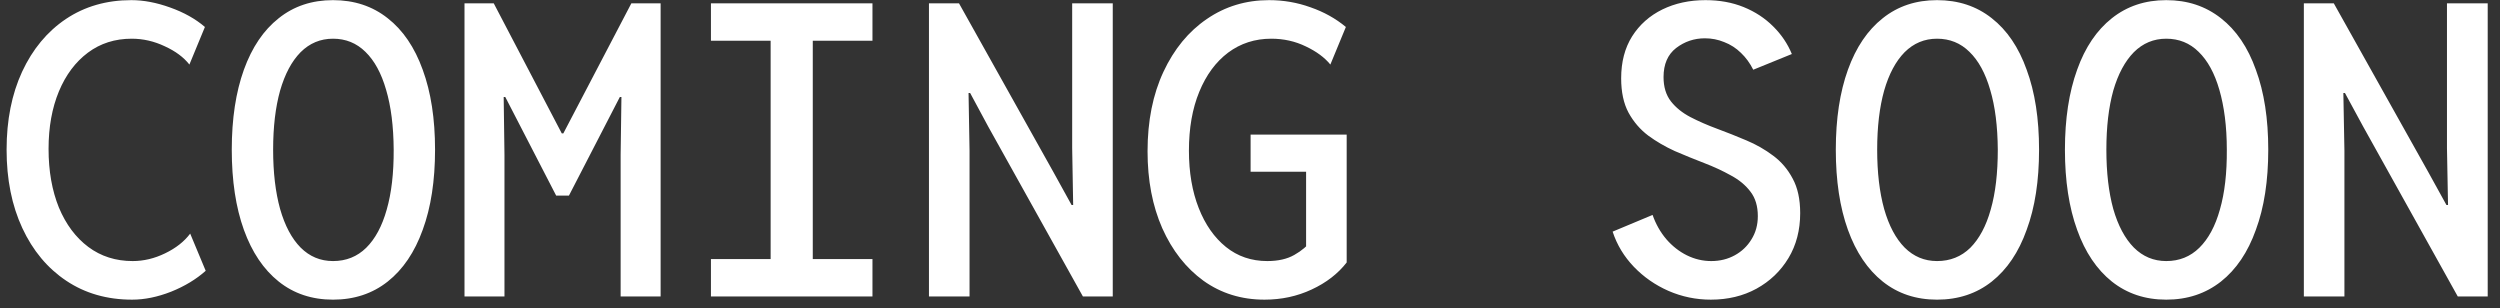 <svg width="146" height="18" viewBox="0 0 146 18" fill="none" xmlns="http://www.w3.org/2000/svg">
<rect x="0" y="0" width="146" height="18" fill="#333333" stroke="none"/>
<path d="M7.715 17.5C6.252 17.5 4.97 17.132 3.87 16.396C2.77 15.661 1.915 14.635 1.303 13.319C0.691 12.002 0.385 10.476 0.385 8.742C0.385 7.015 0.687 5.497 1.291 4.189C1.903 2.872 2.755 1.846 3.847 1.11C4.946 0.375 6.221 0.008 7.669 0.008C8.382 0.008 9.137 0.15 9.934 0.437C10.739 0.723 11.417 1.103 11.967 1.575L11.061 3.77C10.727 3.344 10.248 2.988 9.621 2.702C9.001 2.408 8.358 2.26 7.692 2.26C6.716 2.26 5.864 2.531 5.137 3.073C4.409 3.616 3.843 4.371 3.44 5.338C3.038 6.306 2.836 7.425 2.836 8.695C2.836 9.988 3.038 11.131 3.44 12.122C3.851 13.105 4.424 13.872 5.159 14.422C5.895 14.971 6.759 15.246 7.75 15.246C8.393 15.246 9.024 15.095 9.644 14.793C10.27 14.491 10.758 14.108 11.107 13.643L12.013 15.815C11.456 16.311 10.782 16.718 9.992 17.035C9.202 17.345 8.444 17.5 7.715 17.5ZM19.448 17.5C18.216 17.5 17.159 17.147 16.277 16.443C15.394 15.738 14.716 14.731 14.243 13.423C13.772 12.114 13.535 10.554 13.535 8.742C13.535 6.937 13.772 5.382 14.243 4.072C14.716 2.764 15.394 1.761 16.277 1.065C17.159 0.359 18.216 0.008 19.448 0.008C20.686 0.008 21.752 0.359 22.642 1.065C23.533 1.761 24.215 2.764 24.686 4.072C25.167 5.382 25.407 6.937 25.407 8.742C25.407 10.554 25.167 12.114 24.686 13.423C24.215 14.731 23.533 15.738 22.642 16.443C21.752 17.147 20.686 17.5 19.448 17.5ZM19.448 15.246C20.215 15.246 20.861 14.987 21.388 14.469C21.914 13.949 22.314 13.206 22.585 12.238C22.863 11.27 22.998 10.105 22.991 8.742C22.983 7.379 22.836 6.213 22.549 5.246C22.271 4.278 21.868 3.539 21.341 3.028C20.822 2.516 20.191 2.26 19.448 2.26C18.712 2.26 18.081 2.524 17.554 3.05C17.035 3.577 16.637 4.325 16.358 5.292C16.087 6.26 15.951 7.41 15.951 8.742C15.951 10.074 16.087 11.227 16.358 12.204C16.637 13.179 17.035 13.93 17.554 14.456C18.081 14.983 18.712 15.246 19.448 15.246ZM27.127 17.314V0.193H28.834L32.807 7.789H32.899L36.872 0.193H38.58V17.314H36.245V9.044L36.292 5.664H36.199L33.225 11.425H32.481L29.508 5.664H29.415L29.461 9.044V17.314H27.127ZM45.005 17.314V0.193H47.466V17.314H45.005ZM41.519 17.314V15.13H50.952V17.314H41.519ZM41.519 2.377V0.193H50.952V2.377H41.519ZM54.251 17.314V0.193H56.005L61.535 10.077L62.58 11.971H62.673L62.615 8.649V0.193H64.985V17.314H63.242L57.713 7.394L56.656 5.431H56.563L56.621 8.8V17.314H54.251ZM73.848 17.5C72.5 17.5 71.312 17.132 70.282 16.396C69.26 15.653 68.458 14.631 67.877 13.33C67.304 12.029 67.017 10.53 67.017 8.835C67.017 7.061 67.328 5.513 67.947 4.189C68.567 2.864 69.411 1.838 70.479 1.11C71.548 0.375 72.76 0.008 74.115 0.008C74.952 0.008 75.757 0.146 76.531 0.425C77.313 0.696 78.003 1.08 78.599 1.575L77.693 3.77C77.36 3.36 76.884 3.008 76.264 2.713C75.645 2.411 74.971 2.26 74.243 2.26C73.291 2.26 72.45 2.531 71.723 3.073C71.002 3.616 70.441 4.378 70.037 5.362C69.635 6.337 69.433 7.483 69.433 8.8C69.433 10.062 69.624 11.178 70.003 12.145C70.382 13.113 70.913 13.872 71.594 14.422C72.276 14.971 73.082 15.246 74.011 15.246C74.646 15.246 75.172 15.126 75.59 14.886C76.016 14.646 76.353 14.36 76.601 14.027L76.276 14.678V10.031H73.035V7.859H78.646V15.328C78.135 15.986 77.453 16.512 76.601 16.907C75.757 17.302 74.839 17.5 73.848 17.5ZM99.915 17.5C99.048 17.5 98.223 17.329 97.441 16.989C96.666 16.648 95.993 16.179 95.42 15.584C94.847 14.987 94.432 14.302 94.177 13.527L96.511 12.552C96.698 13.086 96.964 13.558 97.313 13.969C97.662 14.371 98.061 14.685 98.51 14.909C98.967 15.134 99.443 15.246 99.938 15.246C100.442 15.246 100.899 15.134 101.31 14.909C101.719 14.685 102.045 14.376 102.285 13.98C102.533 13.585 102.657 13.132 102.657 12.621C102.657 12.04 102.514 11.564 102.227 11.193C101.941 10.813 101.557 10.496 101.077 10.241C100.604 9.977 100.086 9.737 99.52 9.52C98.956 9.303 98.386 9.071 97.813 8.824C97.248 8.567 96.728 8.265 96.256 7.918C95.784 7.561 95.4 7.116 95.107 6.581C94.82 6.047 94.676 5.377 94.676 4.572C94.676 3.619 94.889 2.802 95.316 2.122C95.749 1.44 96.338 0.917 97.081 0.553C97.825 0.19 98.665 0.008 99.602 0.008C100.422 0.008 101.166 0.143 101.832 0.414C102.498 0.685 103.071 1.06 103.551 1.54C104.031 2.013 104.395 2.551 104.644 3.155L102.39 4.072C102.196 3.685 101.956 3.357 101.67 3.086C101.383 2.806 101.057 2.597 100.693 2.458C100.338 2.311 99.962 2.237 99.567 2.237C98.94 2.237 98.378 2.427 97.883 2.806C97.395 3.186 97.151 3.752 97.151 4.502C97.151 5.075 97.294 5.548 97.581 5.919C97.867 6.283 98.247 6.59 98.719 6.837C99.199 7.085 99.722 7.314 100.287 7.522C100.853 7.731 101.417 7.956 101.983 8.196C102.556 8.436 103.079 8.734 103.551 9.09C104.024 9.439 104.404 9.884 104.69 10.426C104.984 10.96 105.131 11.634 105.131 12.447C105.131 13.438 104.903 14.313 104.446 15.073C103.989 15.831 103.365 16.427 102.576 16.861C101.794 17.287 100.906 17.5 99.915 17.5ZM113.123 17.5C111.892 17.5 110.835 17.147 109.952 16.443C109.07 15.738 108.391 14.731 107.919 13.423C107.447 12.114 107.211 10.554 107.211 8.742C107.211 6.937 107.447 5.382 107.919 4.072C108.391 2.764 109.07 1.761 109.952 1.065C110.835 0.359 111.892 0.008 113.123 0.008C114.363 0.008 115.43 0.359 116.32 1.065C117.209 1.761 117.892 2.764 118.357 4.072C118.843 5.382 119.081 6.937 119.081 8.742C119.081 10.554 118.843 12.114 118.357 13.423C117.892 14.731 117.209 15.738 116.32 16.443C115.43 17.147 114.363 17.5 113.123 17.5ZM113.123 15.246C113.89 15.246 114.54 14.987 115.068 14.469C115.585 13.949 115.989 13.206 116.258 12.238C116.537 11.27 116.671 10.105 116.671 8.742C116.661 7.379 116.516 6.213 116.227 5.246C115.947 4.278 115.544 3.539 115.016 3.028C114.499 2.516 113.867 2.26 113.123 2.26C112.388 2.26 111.757 2.524 111.229 3.05C110.711 3.577 110.312 4.325 110.034 5.292C109.763 6.26 109.627 7.41 109.627 8.742C109.627 10.074 109.763 11.227 110.034 12.204C110.312 13.179 110.711 13.93 111.229 14.456C111.757 14.983 112.388 15.246 113.123 15.246ZM126.508 17.5C125.277 17.5 124.222 17.147 123.333 16.443C122.453 15.738 121.771 14.731 121.305 13.423C120.83 12.114 120.592 10.554 120.592 8.742C120.592 6.937 120.83 5.382 121.305 4.072C121.771 2.764 122.453 1.761 123.333 1.065C124.222 0.359 125.277 0.008 126.508 0.008C127.749 0.008 128.805 0.359 129.704 1.065C130.594 1.761 131.277 2.764 131.742 4.072C132.228 5.382 132.466 6.937 132.466 8.742C132.466 10.554 132.228 12.114 131.742 13.423C131.277 14.731 130.594 15.738 129.704 16.443C128.805 17.147 127.749 17.5 126.508 17.5ZM126.508 15.246C127.274 15.246 127.915 14.987 128.442 14.469C128.97 13.949 129.373 13.206 129.642 12.238C129.922 11.27 130.056 10.105 130.046 8.742C130.046 7.379 129.891 6.213 129.611 5.246C129.332 4.278 128.929 3.539 128.401 3.028C127.884 2.516 127.253 2.26 126.508 2.26C125.774 2.26 125.143 2.524 124.615 3.05C124.098 3.577 123.695 4.325 123.415 5.292C123.146 6.26 123.012 7.41 123.012 8.742C123.012 10.074 123.146 11.227 123.415 12.204C123.695 13.179 124.098 13.93 124.615 14.456C125.143 14.983 125.774 15.246 126.508 15.246ZM134.545 17.314V0.193H136.293L141.827 10.077L142.872 11.971H142.965L142.903 8.649V0.193H145.282V17.314H143.534L138.01 7.394L136.945 5.431H136.852L136.914 8.8V17.314H134.545Z" fill="white"/>
</svg>

